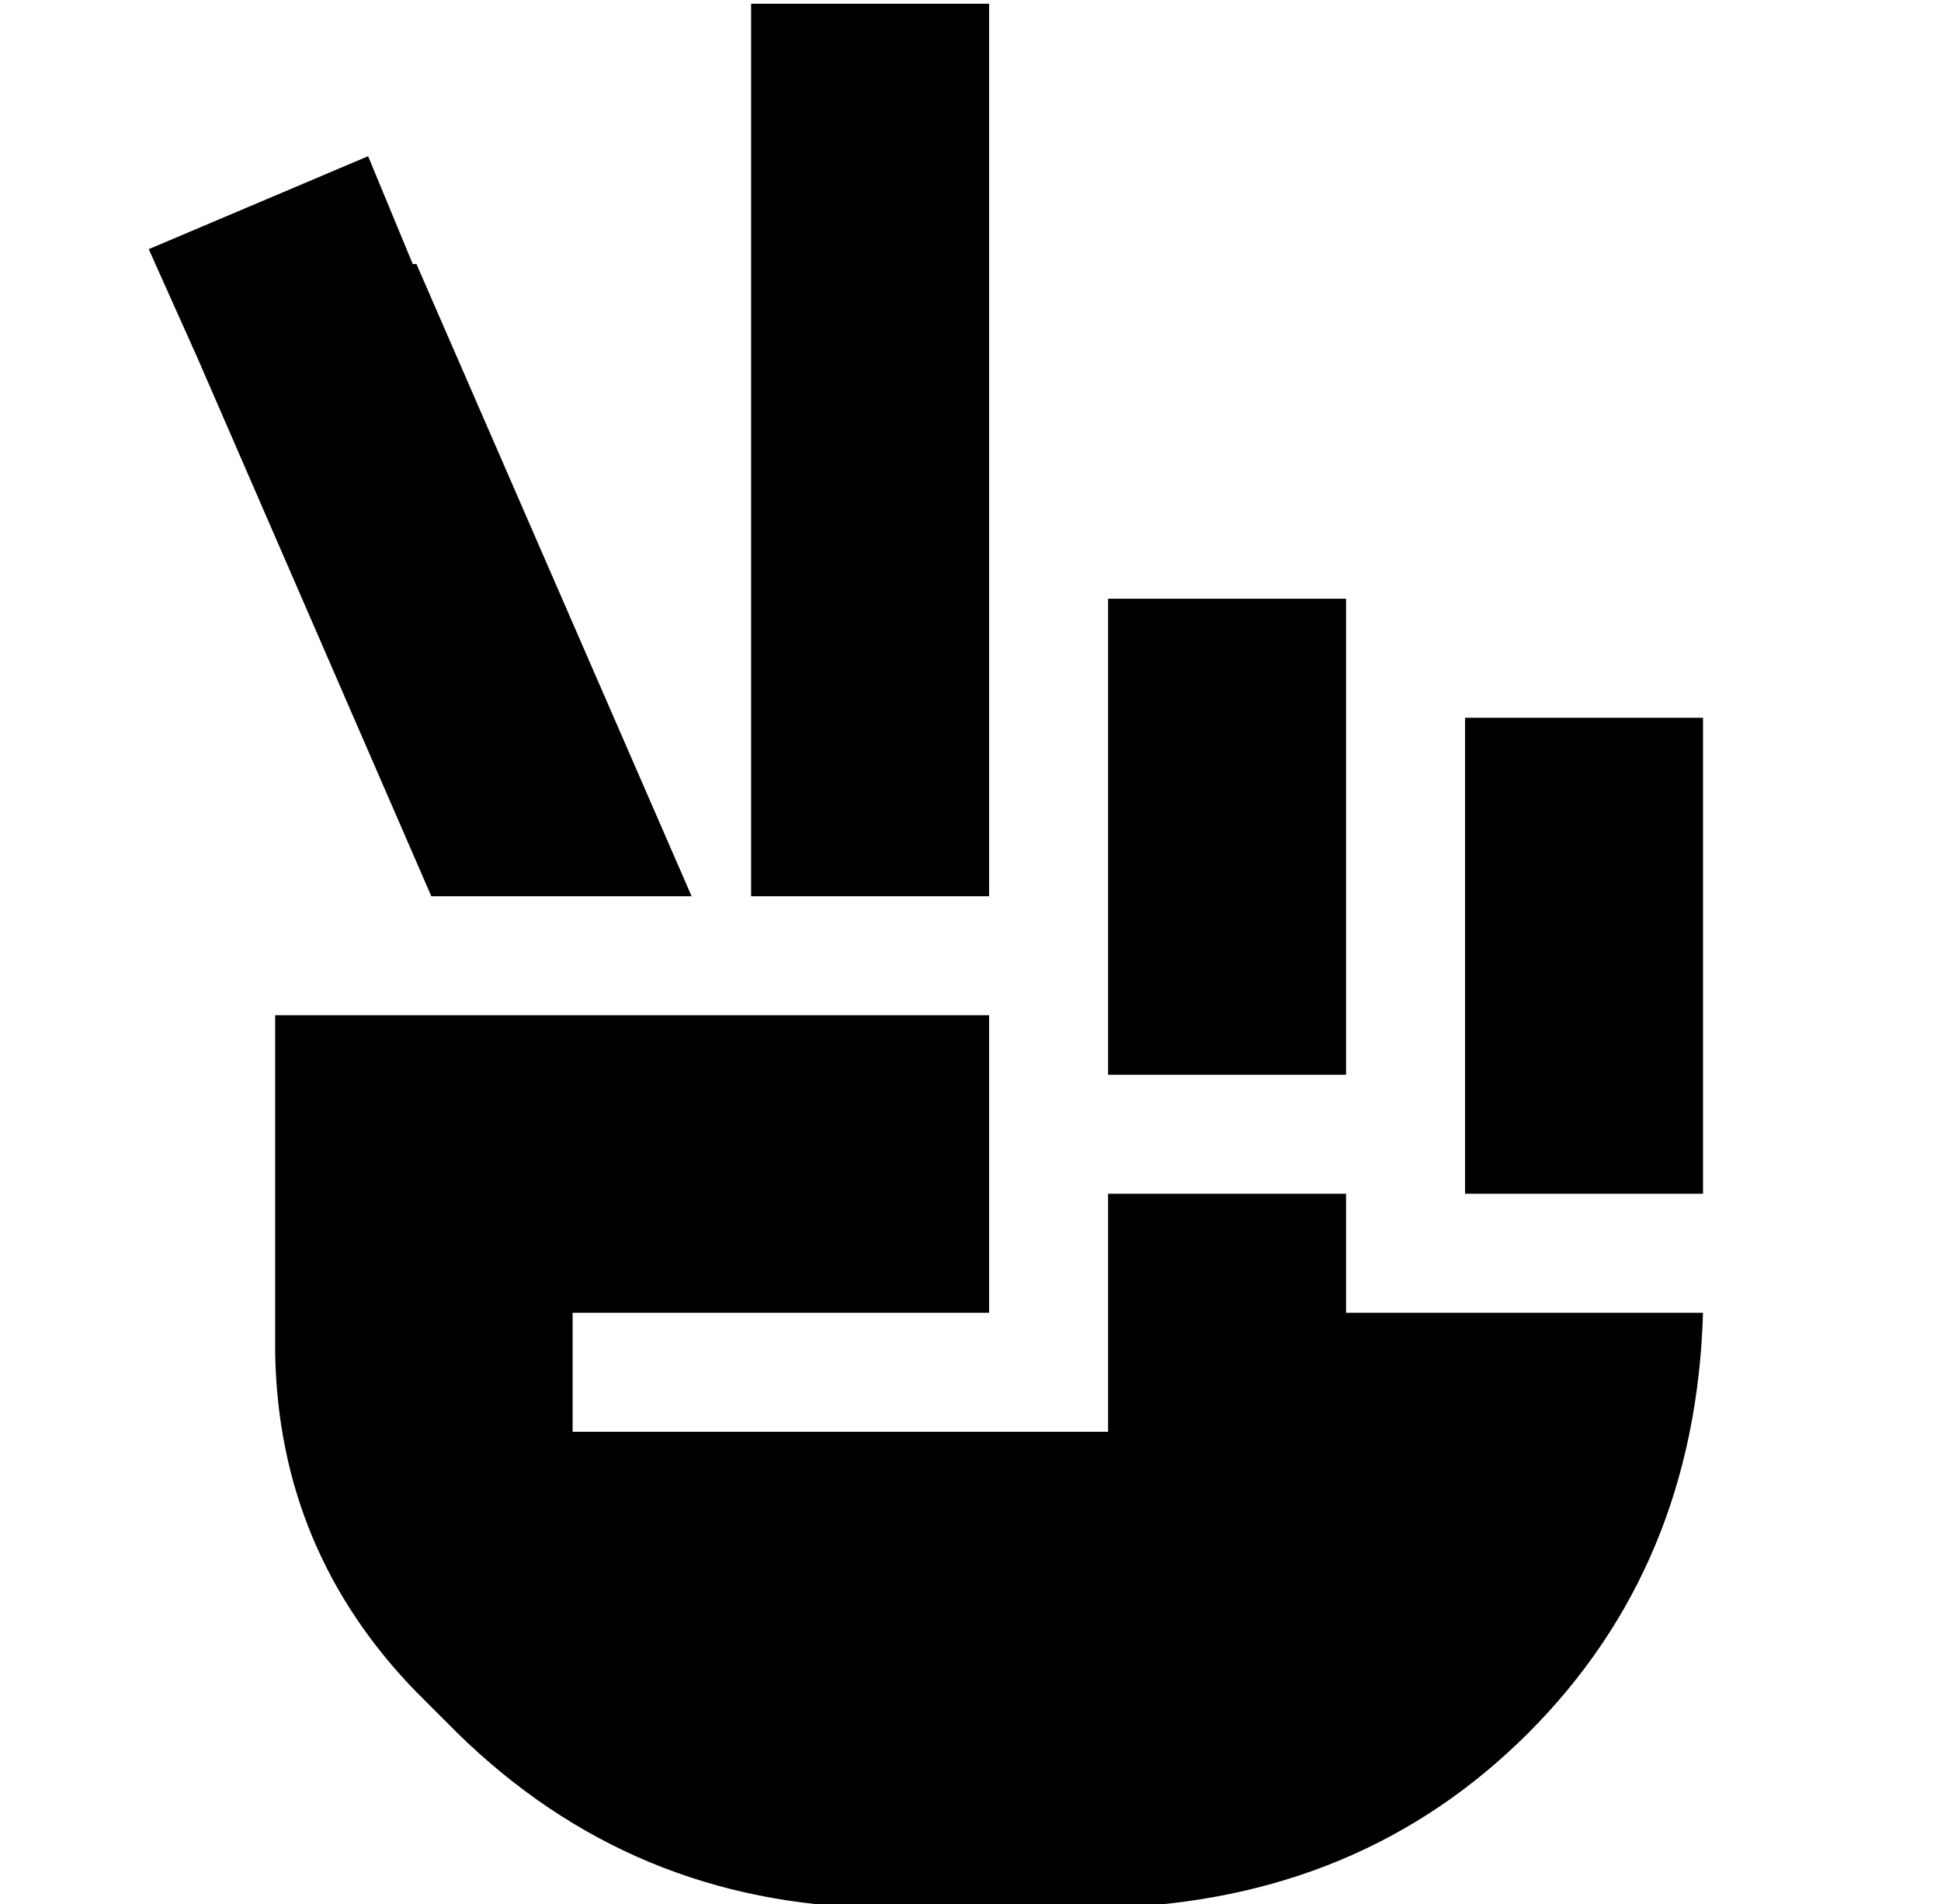 <?xml version="1.0" standalone="no"?>
<!DOCTYPE svg PUBLIC "-//W3C//DTD SVG 1.1//EN" "http://www.w3.org/Graphics/SVG/1.1/DTD/svg11.dtd" >
<svg xmlns="http://www.w3.org/2000/svg" xmlns:xlink="http://www.w3.org/1999/xlink" version="1.1" viewBox="-10 -40 522 512">
   <path fill="currentColor"
d="M256 -39v240v-240v240h-64v0v-240v0h64v0zM352 121v128v-128v128h-64v0v-128v0h64v0zM384 153h64h-64h64v128v0h-64v0v-128v0zM102 31l74 170l-74 -170l74 170h-70v0l-63 -145v0l-13 -29v0l59 -25v0l12 29h1zM64 324v-91v91v-91h56h136v48v0v32v0h-96h-16v32v0h16h128
v-16v0v-48v0h64v0v32v0h96v0q-2 68 -47 113t-113 47h-62v0q-66 -1 -113 -47l-11 -11v0q-37 -38 -38 -91v0z" />
</svg>
